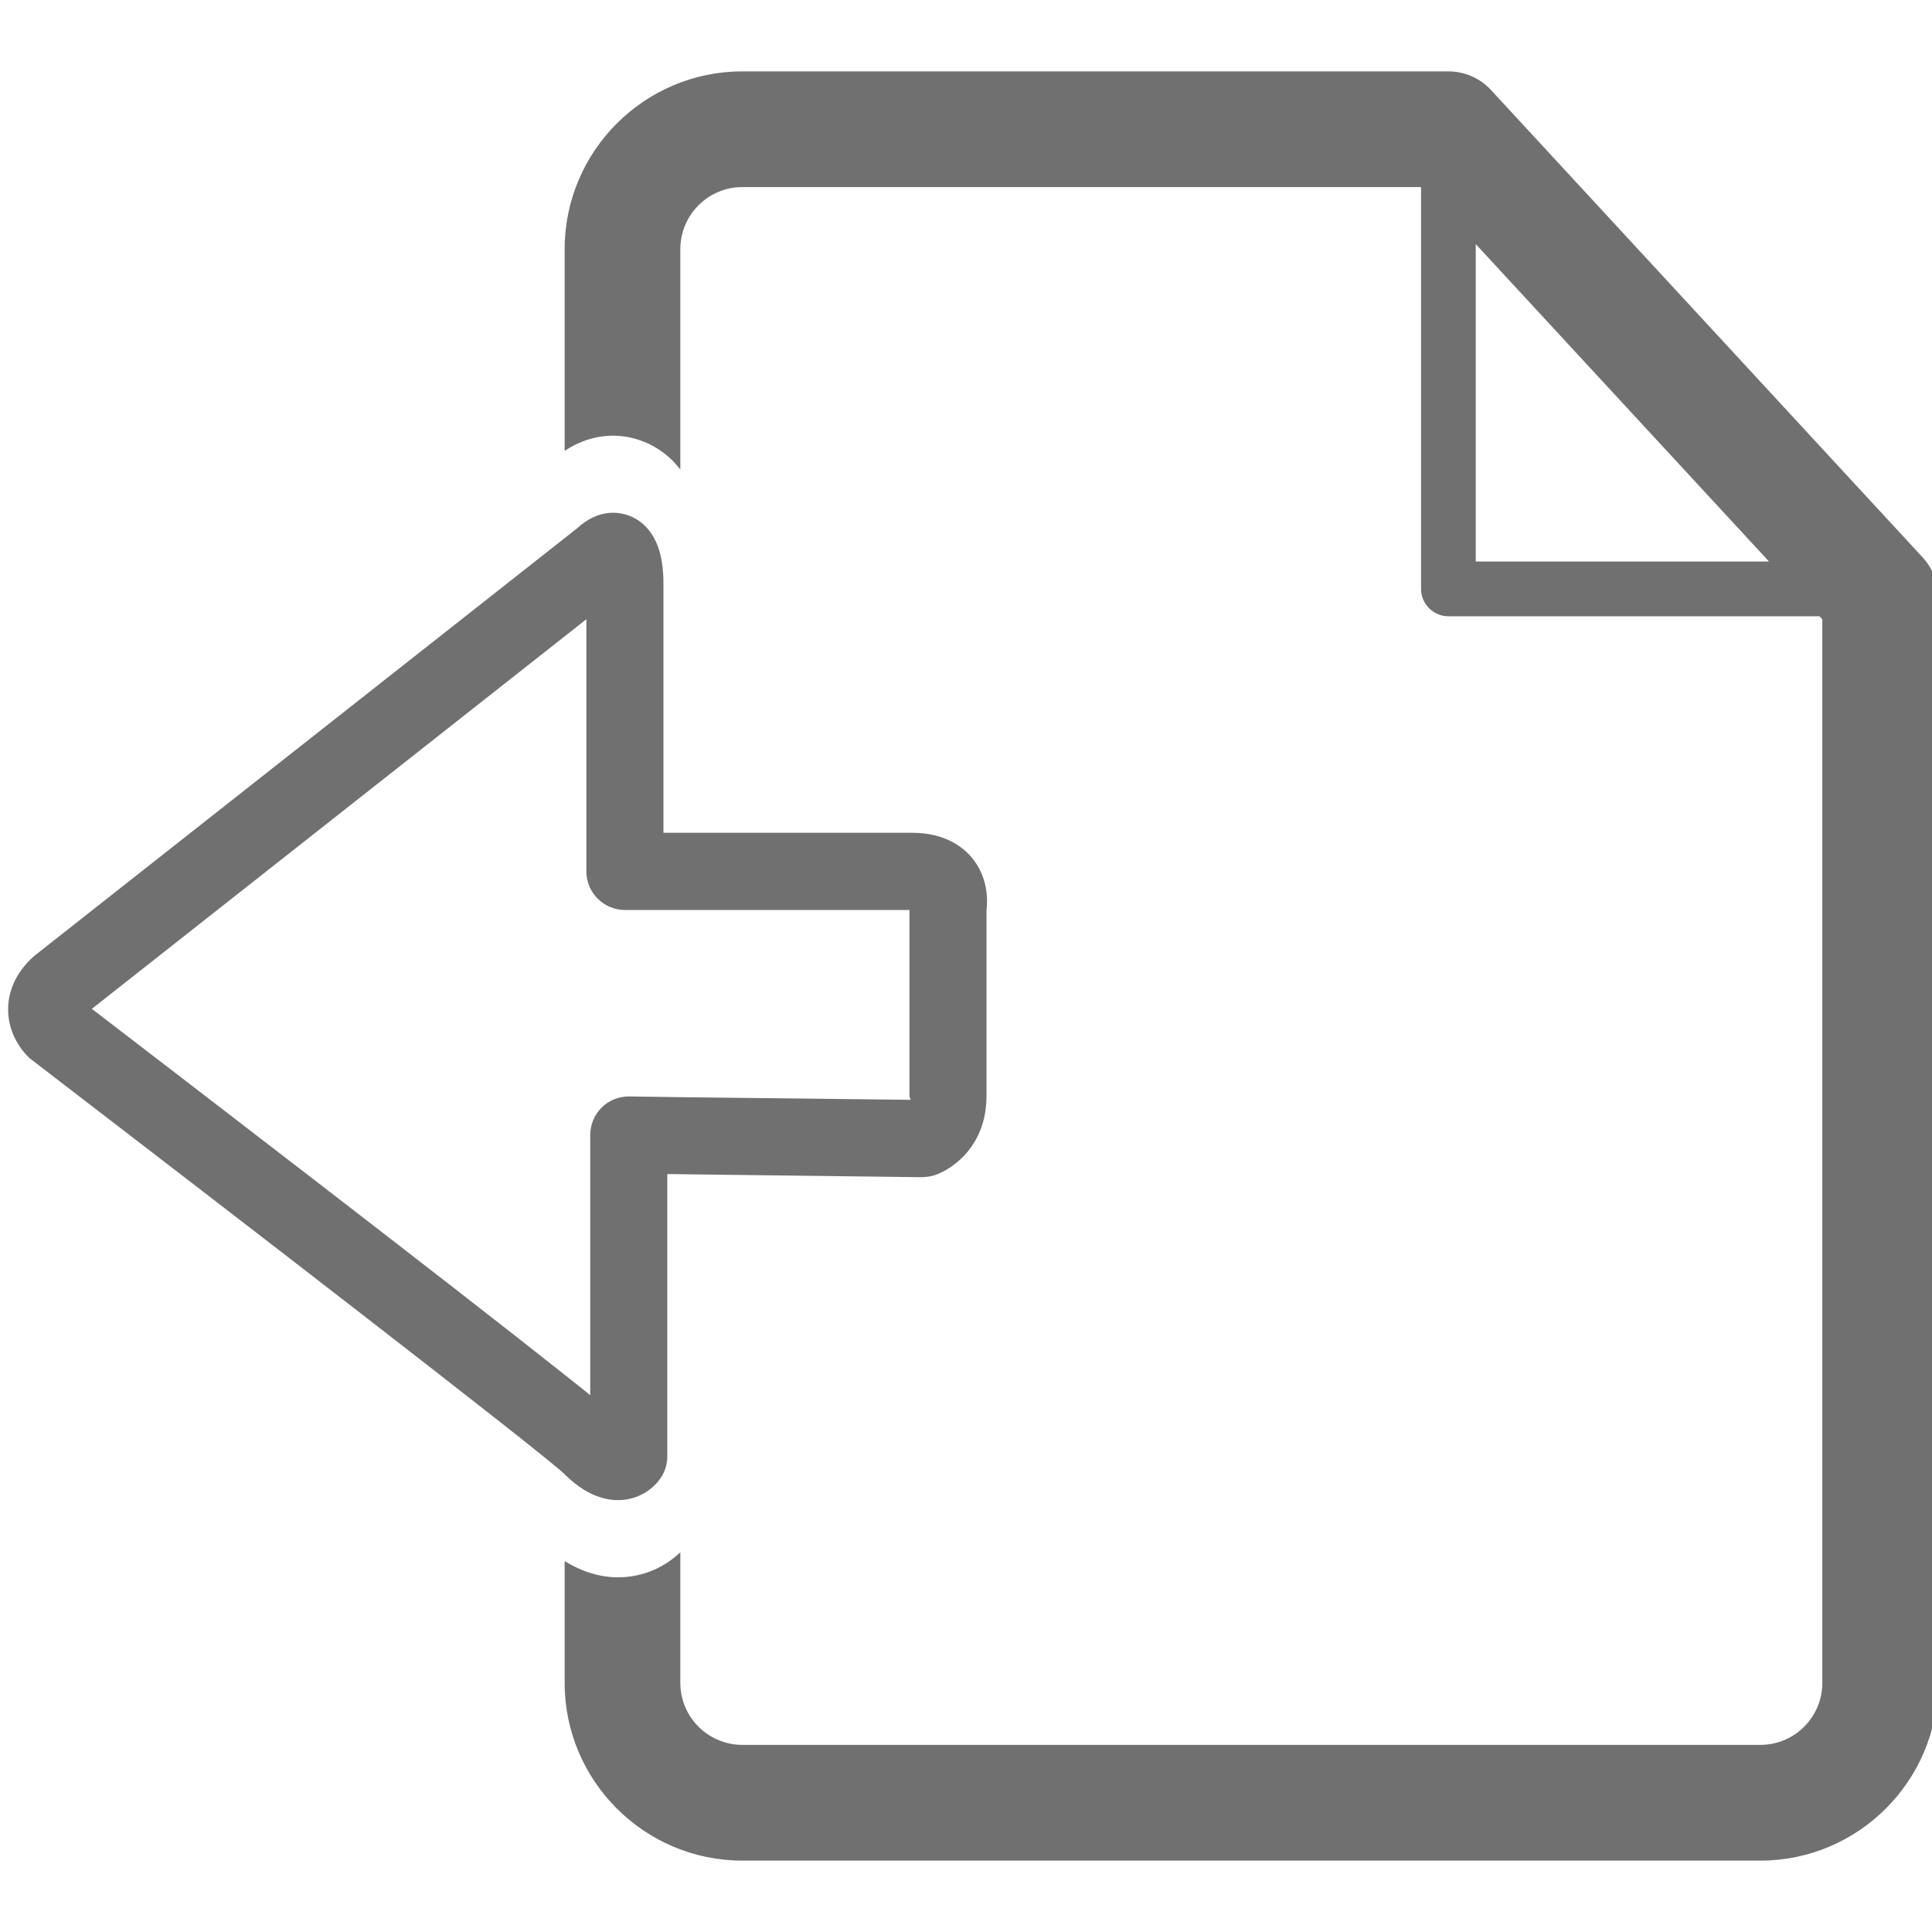 <?xml version="1.0" encoding="utf-8"?>
<!-- Generator: Adobe Illustrator 16.0.0, SVG Export Plug-In . SVG Version: 6.00 Build 0)  -->
<!DOCTYPE svg PUBLIC "-//W3C//DTD SVG 1.1//EN" "http://www.w3.org/Graphics/SVG/1.1/DTD/svg11.dtd">
<svg version="1.1" id="图层_1" xmlns="http://www.w3.org/2000/svg" xmlns:xlink="http://www.w3.org/1999/xlink" x="0px" y="0px"
	 width="42.52px" height="42.52px" viewBox="0 0 42.52 42.52" enable-background="new 0 0 42.52 42.52" xml:space="preserve">
<path fill="#717071" d="M42.315,12.268L32.813,1.98c-0.242-0.262-0.581-0.409-0.937-0.409H16.339c-2.158,0-3.912,1.756-3.912,3.912
	v4.439c0.33-0.218,0.691-0.333,1.07-0.333c0.489,0,1.074,0.216,1.476,0.746V5.483c0-0.753,0.612-1.366,1.366-1.366h14.936v8.844
	c0,0.331,0.271,0.602,0.602,0.602h8.166l0.063,0.066v23.408c0,0.753-0.61,1.365-1.365,1.365H16.339
	c-0.754,0-1.366-0.612-1.366-1.365v-2.874c-0.317,0.301-0.783,0.551-1.373,0.551c-0.408,0-0.799-0.129-1.173-0.356v2.68
	c0,2.155,1.754,3.911,3.912,3.911H38.74c2.158,0,3.913-1.756,3.913-3.911V13.131C42.653,12.813,42.531,12.502,42.315,12.268
	 M32.479,12.358V5.373l6.454,6.985H32.479z"/>
<path fill="#717071" d="M13.6,33.015c0.465,0,0.797-0.262,0.952-0.505c0.087-0.135,0.134-0.294,0.134-0.454v-6.217l5.601,0.069
	c0.105-0.005,0.186-0.014,0.275-0.041c0.428-0.143,1.149-0.666,1.149-1.745v-4.088c0.029-0.232,0.033-0.719-0.31-1.144
	c-0.208-0.254-0.608-0.562-1.33-0.562h-5.098h-0.372v-5.551c0,0,0-0.246-0.049-0.487c-0.146-0.741-0.642-1.005-1.056-1.005
	c-0.286,0-0.557,0.12-0.804,0.349l-0.265,0.209L0.744,21.046c-0.025,0.023-0.051,0.046-0.074,0.069
	c-0.419,0.417-0.5,0.849-0.491,1.139c0.016,0.593,0.399,0.969,0.476,1.038c4.499,3.452,11.288,8.686,11.762,9.145
	c0.289,0.289,0.587,0.471,0.887,0.542C13.403,33.004,13.501,33.015,13.6,33.015 M2.021,22.203l10.407-8.199l0.477-0.376v5.55
	c0,0.468,0.381,0.849,0.849,0.849h1.22h5.042v4.095c0,0.023,0.021,0.058,0.027,0.083l-5.069-0.058l-1.126-0.016h-0.01
	c-0.223,0-0.44,0.087-0.597,0.245c-0.162,0.161-0.251,0.377-0.251,0.604v5.726c-0.115-0.095-0.251-0.202-0.395-0.317
	c-0.042-0.034-0.087-0.068-0.132-0.105c-0.012-0.009-0.021-0.019-0.035-0.027C9.855,28.213,3.932,23.668,2.021,22.203"/>
</svg>
